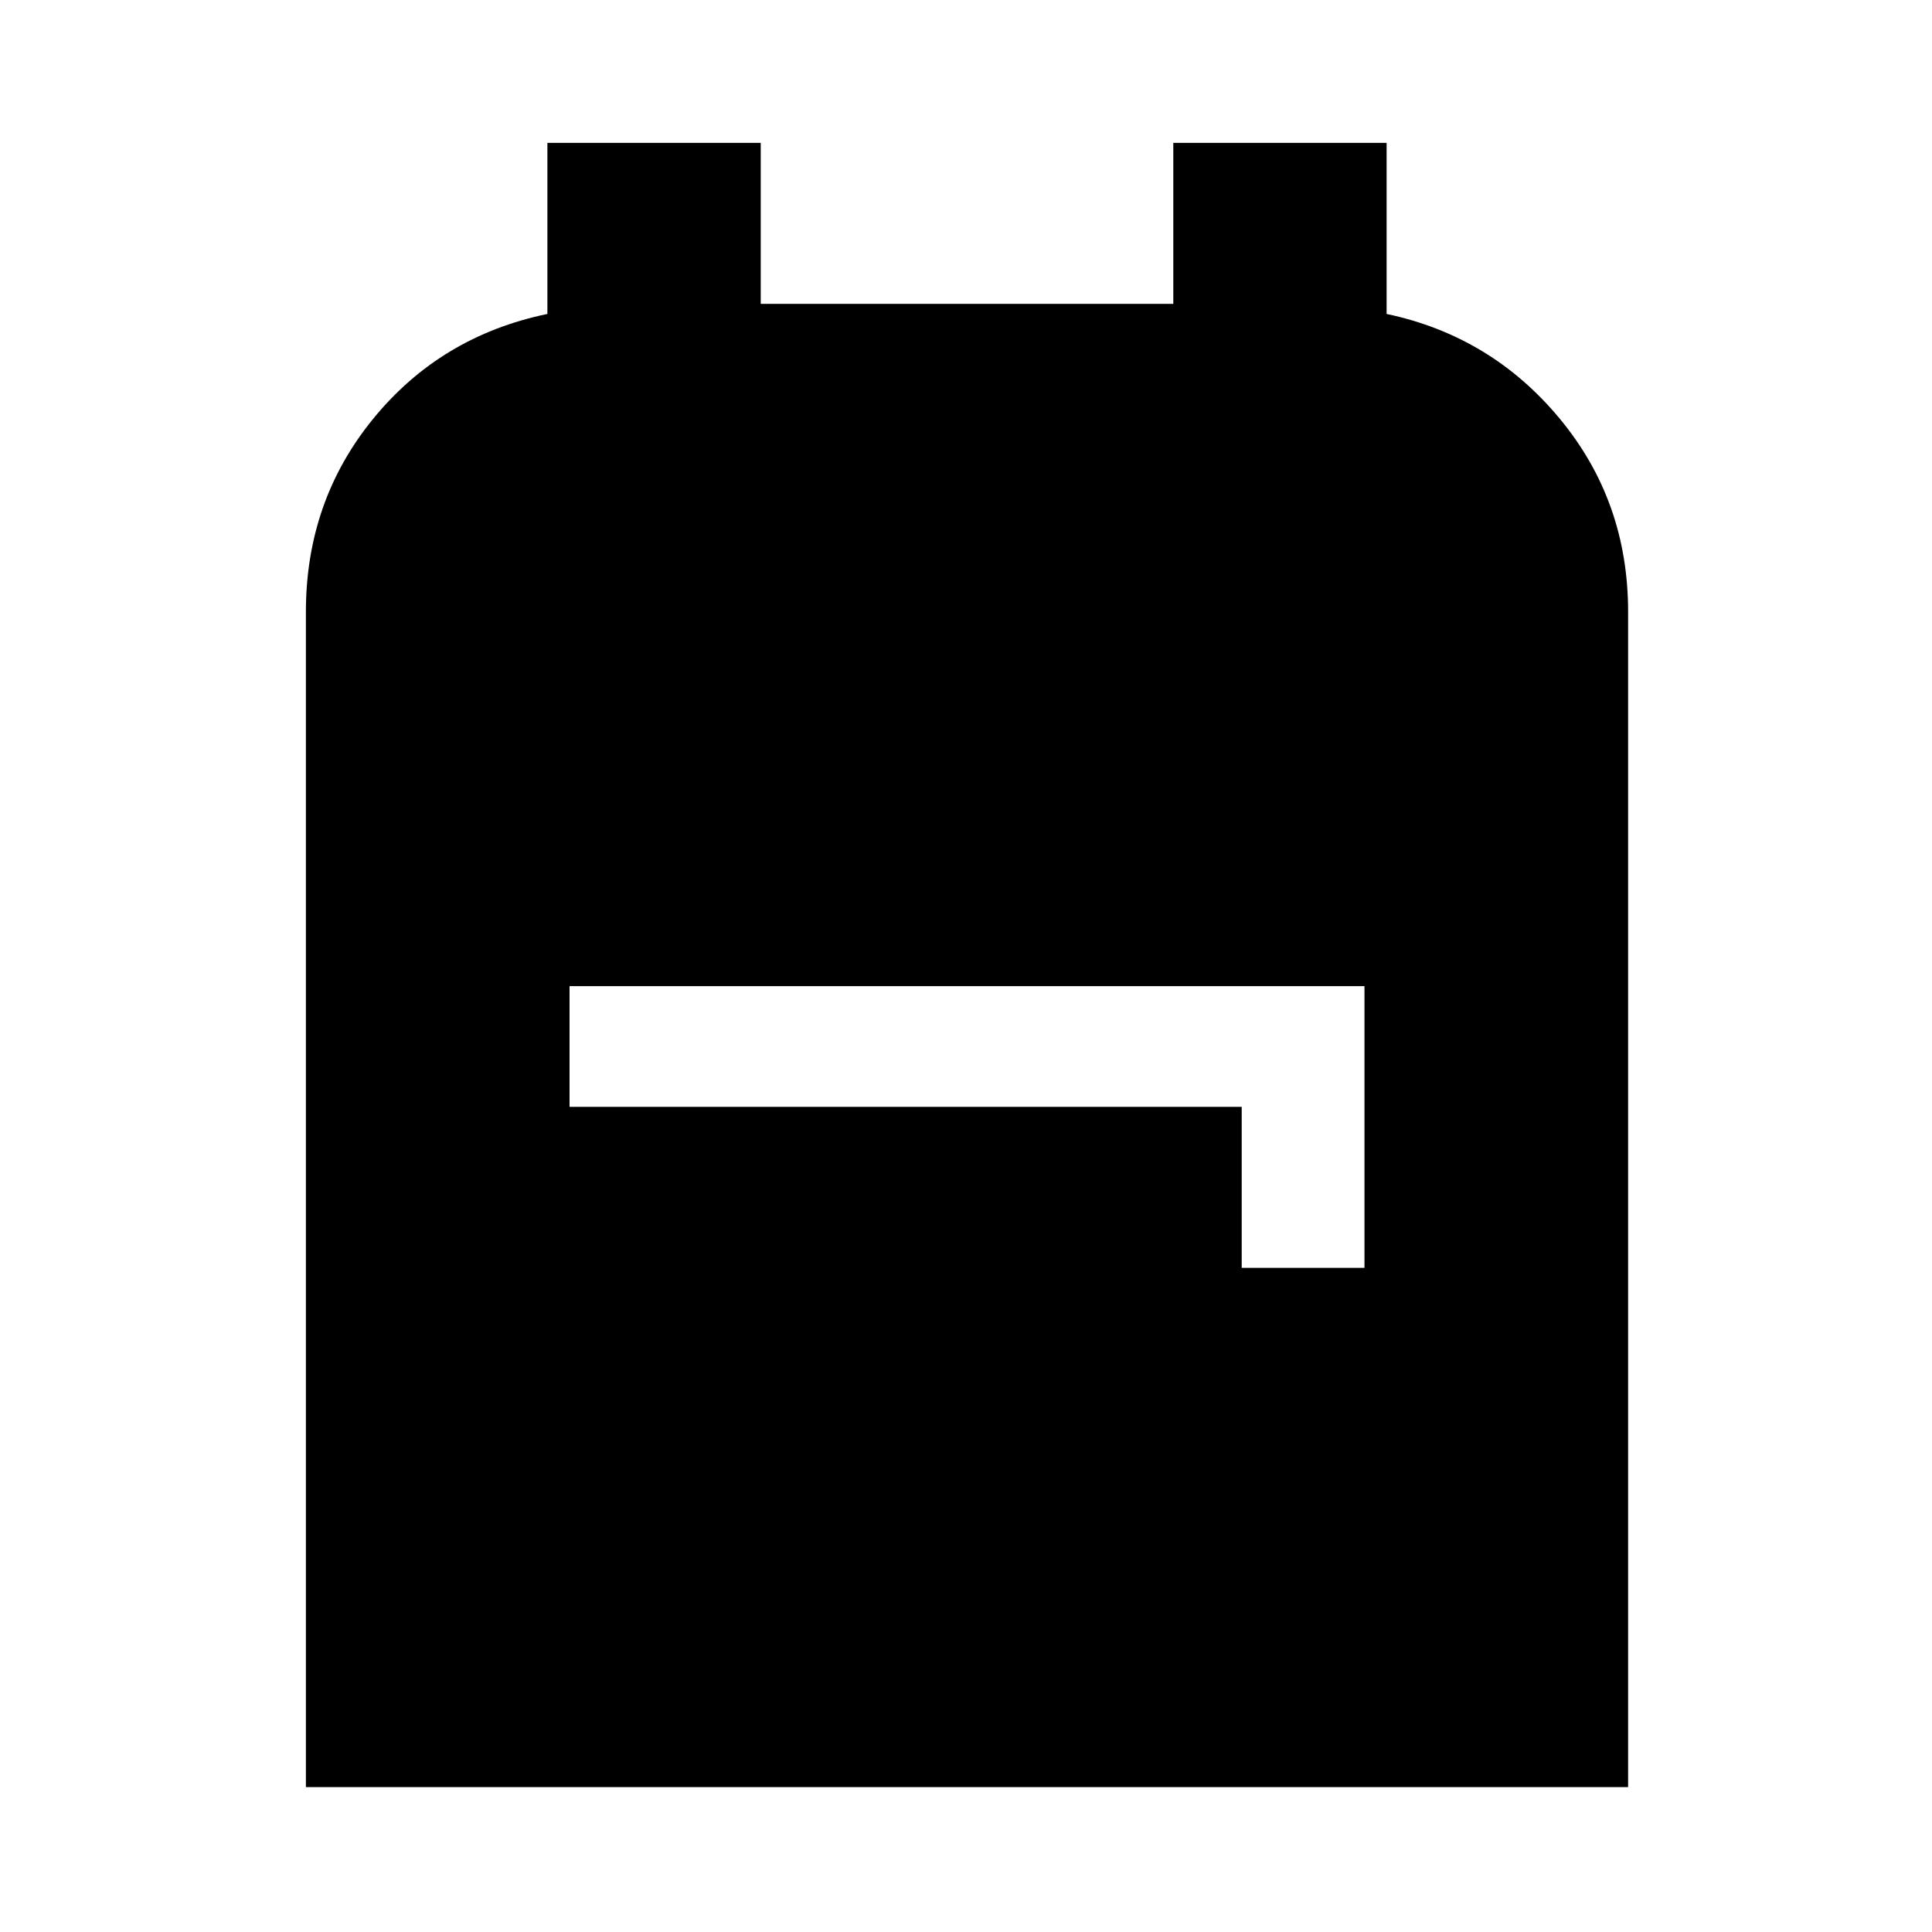 <svg xmlns="http://www.w3.org/2000/svg" height="48" width="48"><path d="M7.6 44.4V15.2q0-2.75 1.675-4.8T13.6 7.8V3.55h5.3v4h10.25v-4h5.3V7.8q2.6.55 4.3 2.6 1.7 2.05 1.7 4.8v29.2Zm23.25-12.9h3.05v-7H14.15v3h16.7Z"/></svg>